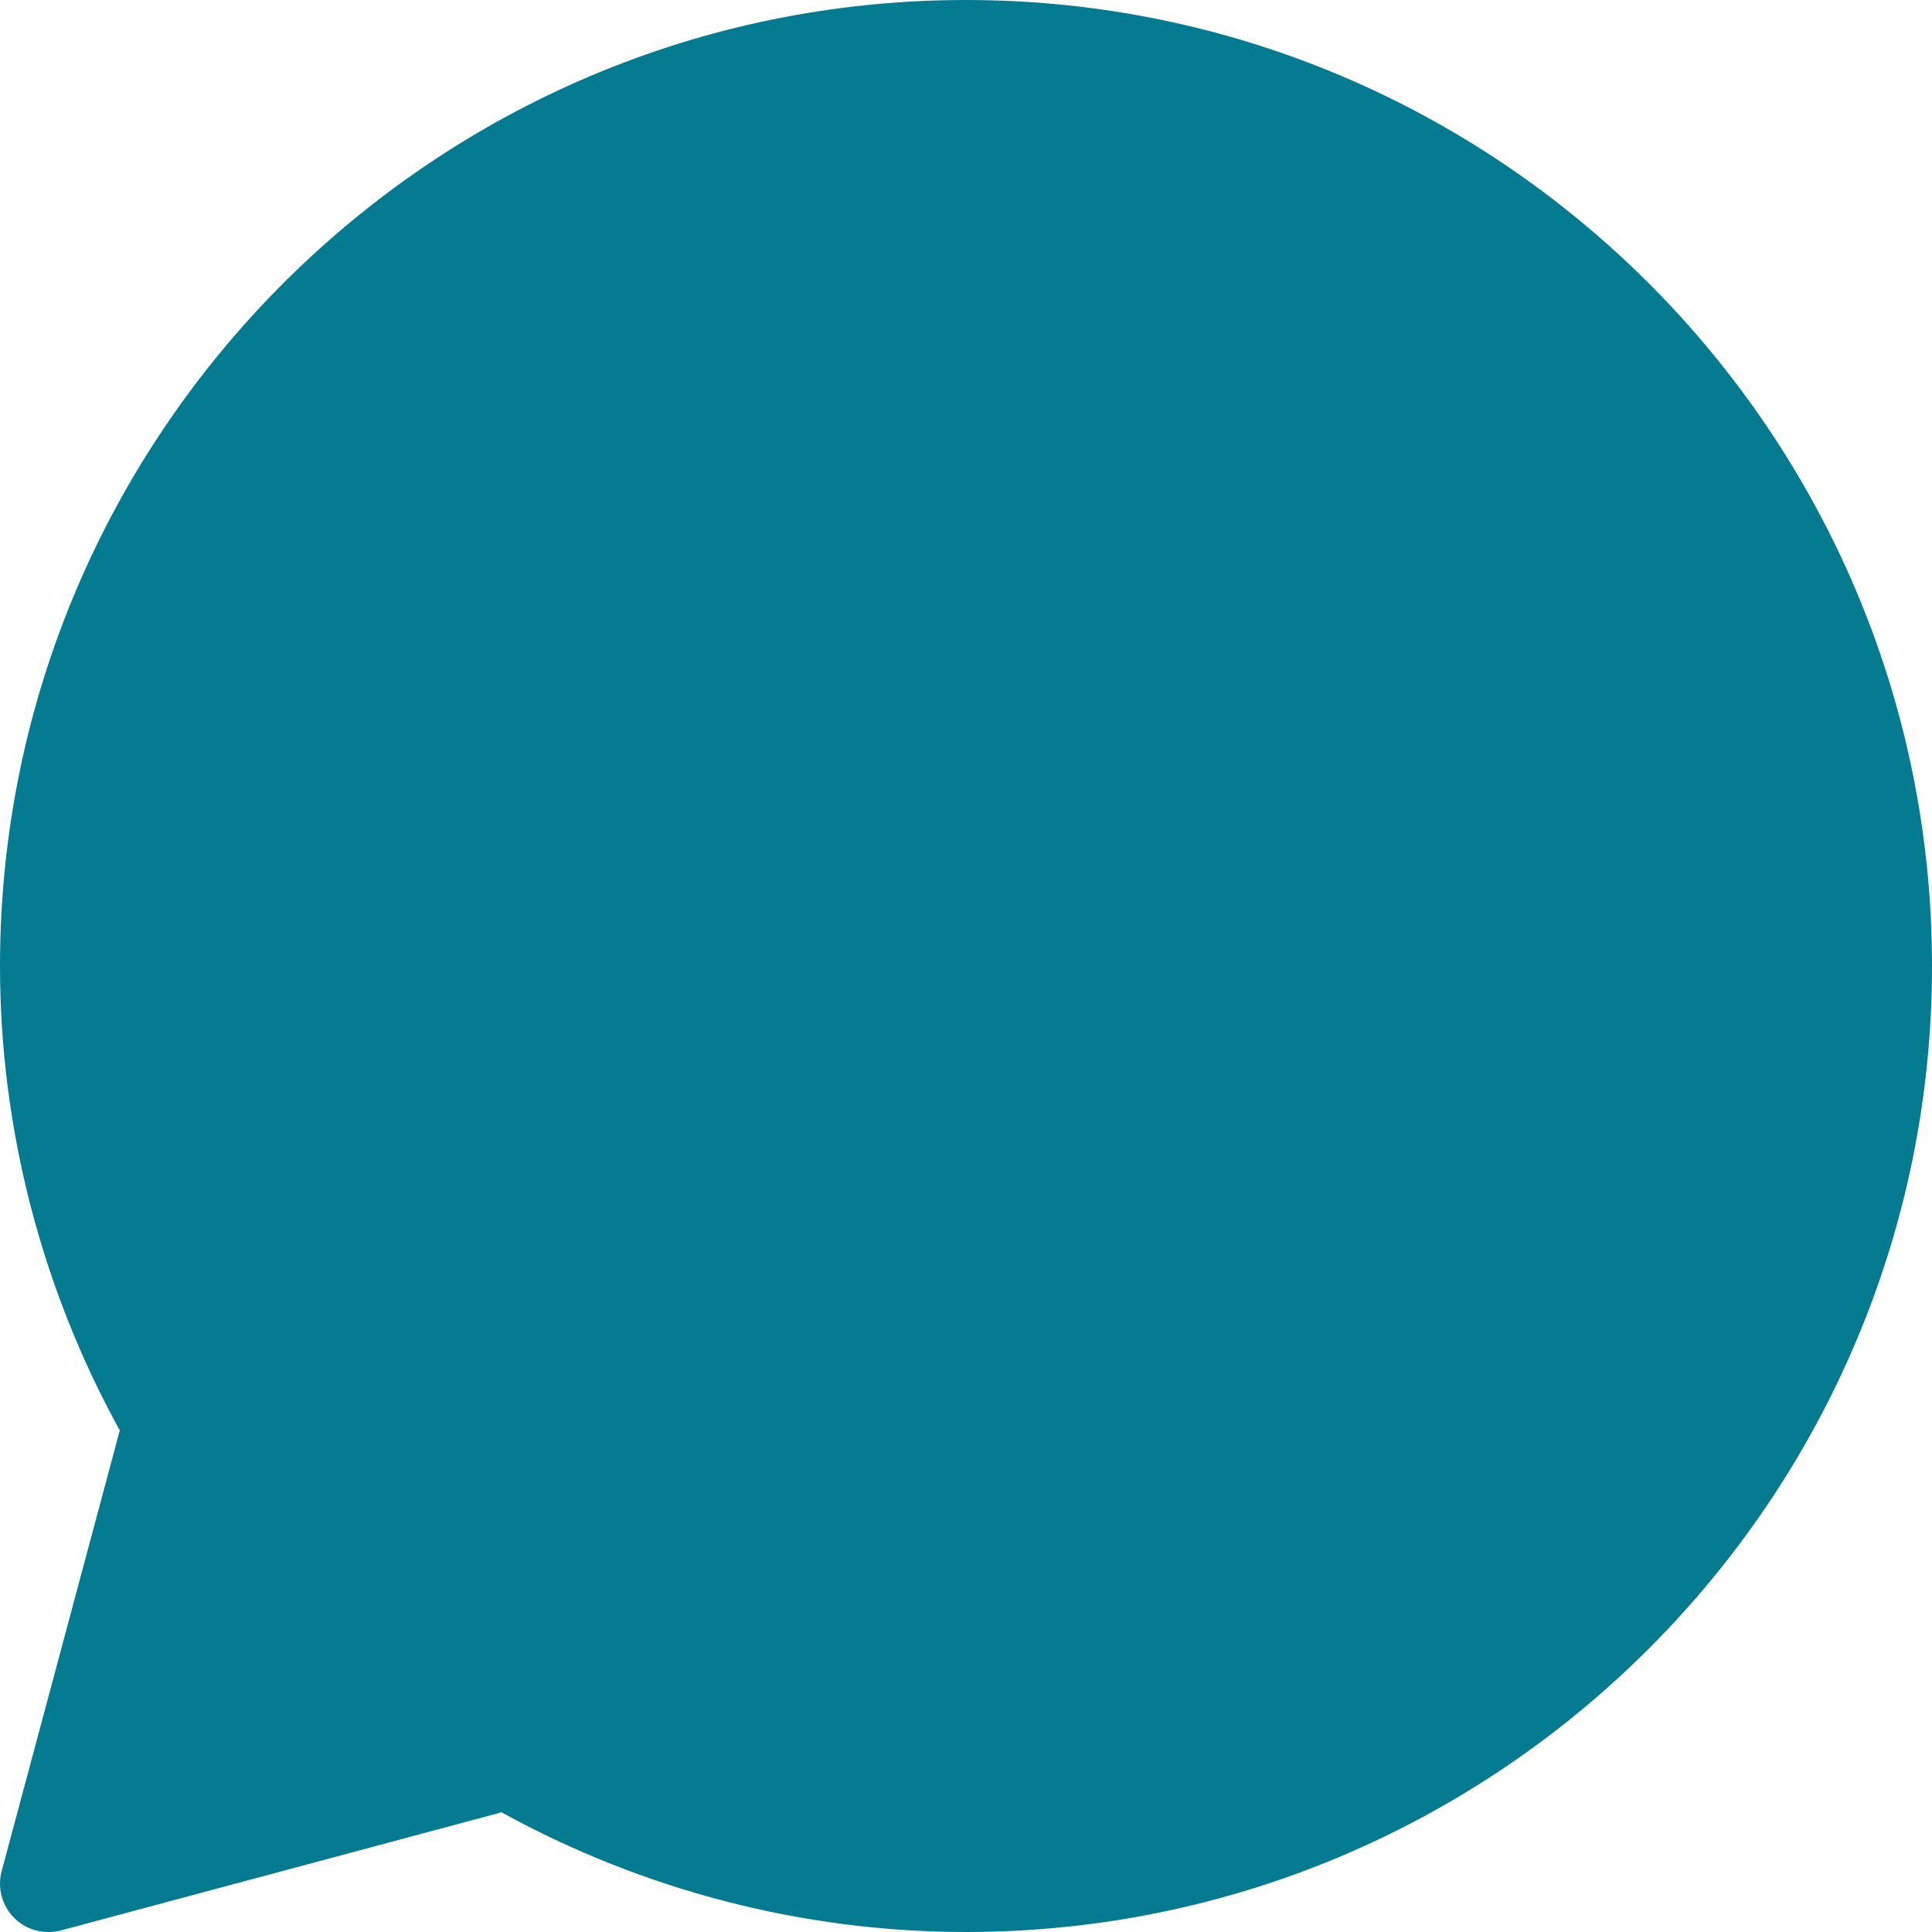 <svg width="20" height="20" viewBox="0 0 20 20" xmlns="http://www.w3.org/2000/svg"><title>activities/chat-active_20_b4</title><path d="M.5 20c-.131 0-.259-.051-.353-.146-.127-.126-.176-.311-.13-.483l1.223-4.563c-.812-1.475-1.24-3.133-1.24-4.808 0-5.514 4.486-10 10-10 5.514 0 10 4.486 10 10 0 5.514-4.486 10-10 10-1.675 0-3.333-.427-4.808-1.239l-4.562 1.223c-.043.011-.087.016-.13.016" fill="#047B91" fill-rule="evenodd"/></svg>